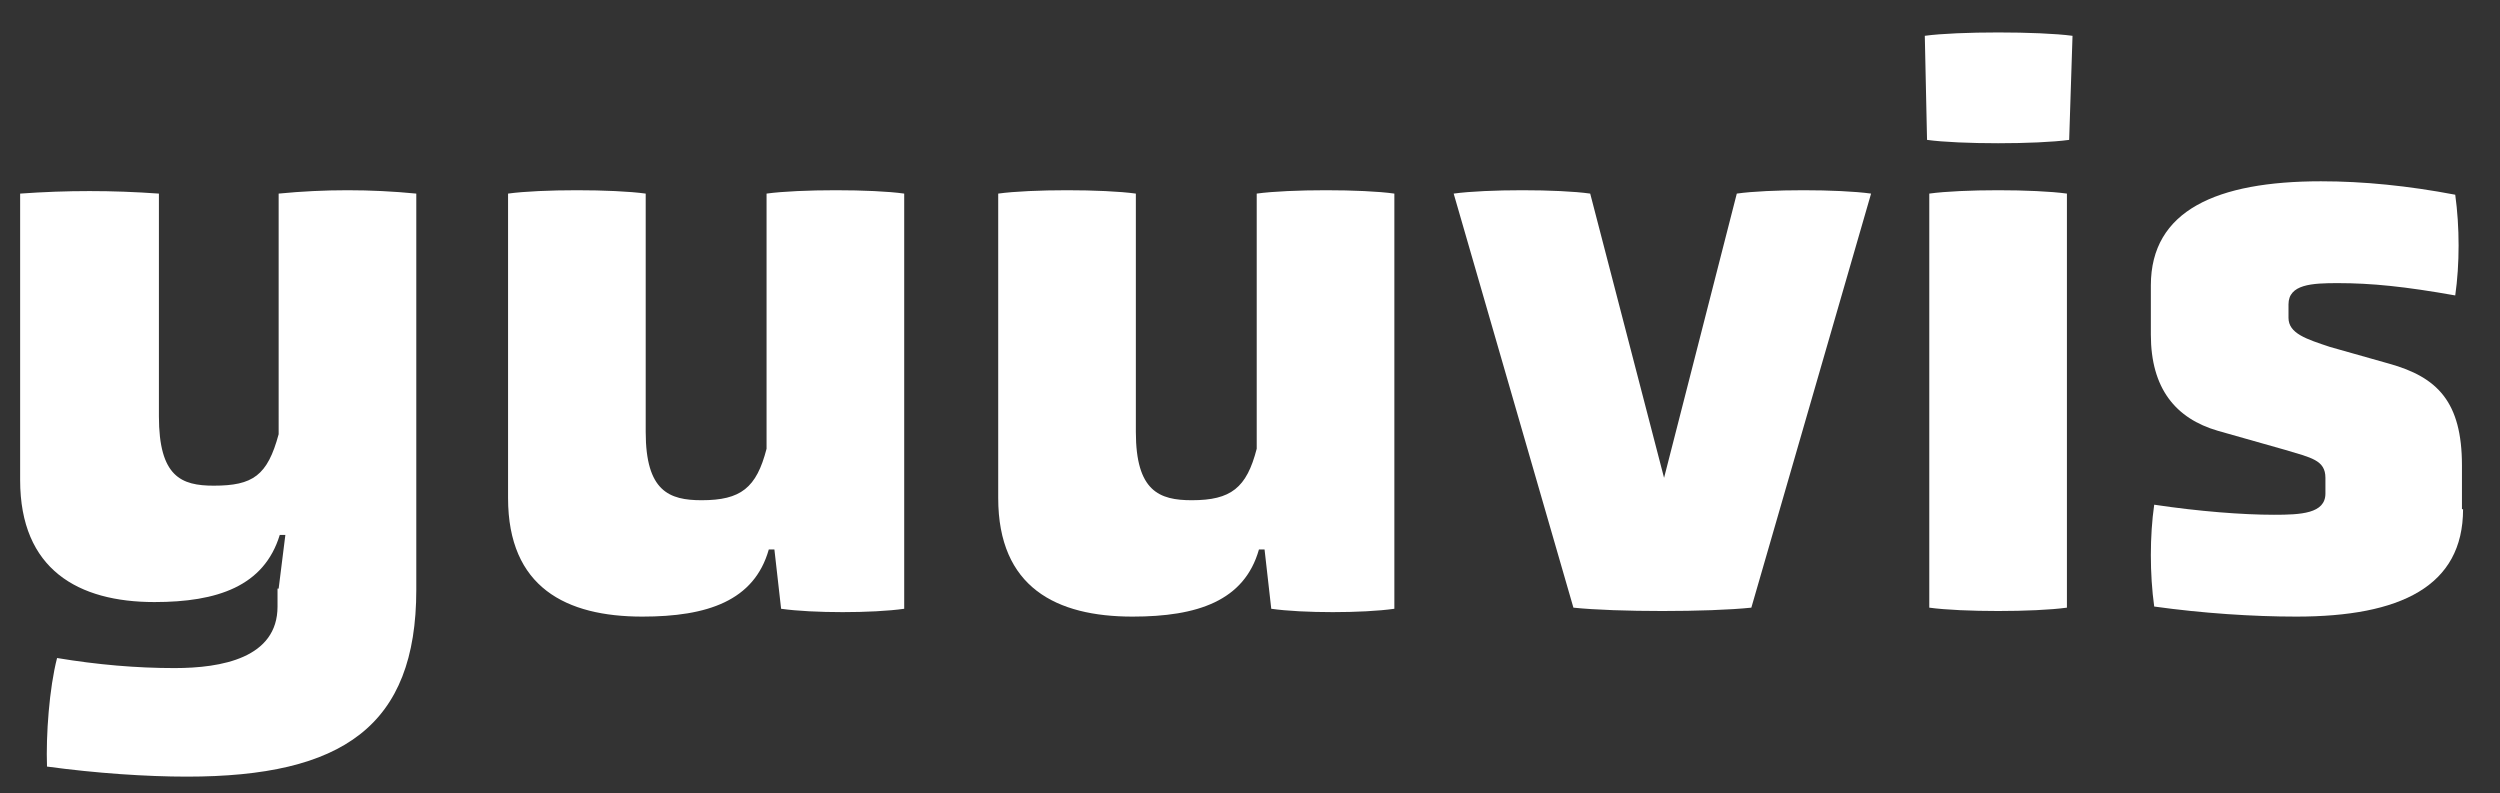 <svg xmlns="http://www.w3.org/2000/svg" viewBox="0 0 223.4 70.9"><rect x="0" y="0" width="223.4" height="70.9" fill="#333333" stroke="none"/><g fill="#fff"><path d="M24.9 52.6l.6-4.8H25c-1.4 4.6-5.6 6-11.2 6-6.8 0-12-2.9-12-10.9V17.3c4.2-.3 8.2-.3 12.4 0v19.9c0 5.4 2 6.2 4.9 6.2 3.5 0 4.8-.9 5.8-4.6V17.3c4.1-.4 8.2-.4 12.3 0v35.4c0 12.2-6.6 16.7-20.5 16.7-3.6 0-8.1-.3-12.5-.9-.1-2.8.2-7 .9-9.7 3.6.6 7.1.9 10.5.9 4.2 0 9.2-.9 9.2-5.5v-1.6zM69.2 49.1h-.5c-1.3 4.6-5.5 6-11.3 6-6.8 0-12-2.6-12-10.6V17.3c2.9-.4 9.4-.4 12.3 0v21.3c0 5.3 2.1 6.1 5 6.1 3.5 0 4.9-1.1 5.8-4.6V17.3c2.9-.4 9.5-.4 12.3 0v37.1c-2.8.4-8.2.4-11 0l-.6-5.3z"/><path class="st0" d="M113 49.1h-.5c-1.3 4.6-5.5 6-11.3 6-6.8 0-12-2.6-12-10.6V17.3c2.9-.4 9.4-.4 12.3 0v21.3c0 5.3 2.1 6.1 5 6.1 3.5 0 4.9-1.1 5.8-4.6V17.3c2.9-.4 9.5-.4 12.3 0v37.1c-2.8.4-8.2.4-11 0l-.6-5.3z"/><path d="M129.9 17.3c2.9-.4 9.4-.4 12.2 0l6.6 25.4 6.5-25.4c2.8-.4 9.1-.4 12 0l-10.7 37c-3.8.4-12.1.4-15.9 0l-10.7-37zM184.9 12.5c-2.9.4-9.8.4-12.7 0l-.2-9.3c2.9-.4 10.2-.4 13.2 0l-.3 9.3zm-12.5 4.8c2.9-.4 9.4-.4 12.3 0v37c-2.9.4-9.4.4-12.3 0v-37zM220.1 45.5c0 6.9-5.6 9.6-14.9 9.6-3.9 0-8.4-.3-12.7-.9-.4-2.9-.4-6.3 0-9.1 4 .6 7.9.9 10.7.9 2.4 0 4.6-.1 4.6-1.9v-1.4c0-1.6-1.3-1.8-3.6-2.5l-6-1.7c-3.8-1.1-6-3.8-6-8.6v-4.4c0-6.7 5.9-9.3 15.2-9.3 3.8 0 7.8.4 12 1.2.4 2.9.4 6.2 0 9-4.5-.8-7.5-1.1-10.5-1.1-2.3 0-4.4.1-4.4 1.9v1.2c0 1.4 1.6 1.9 3.7 2.6l5.3 1.5c4.3 1.2 6.5 3.4 6.5 9.1v3.9z"/></g></svg>
